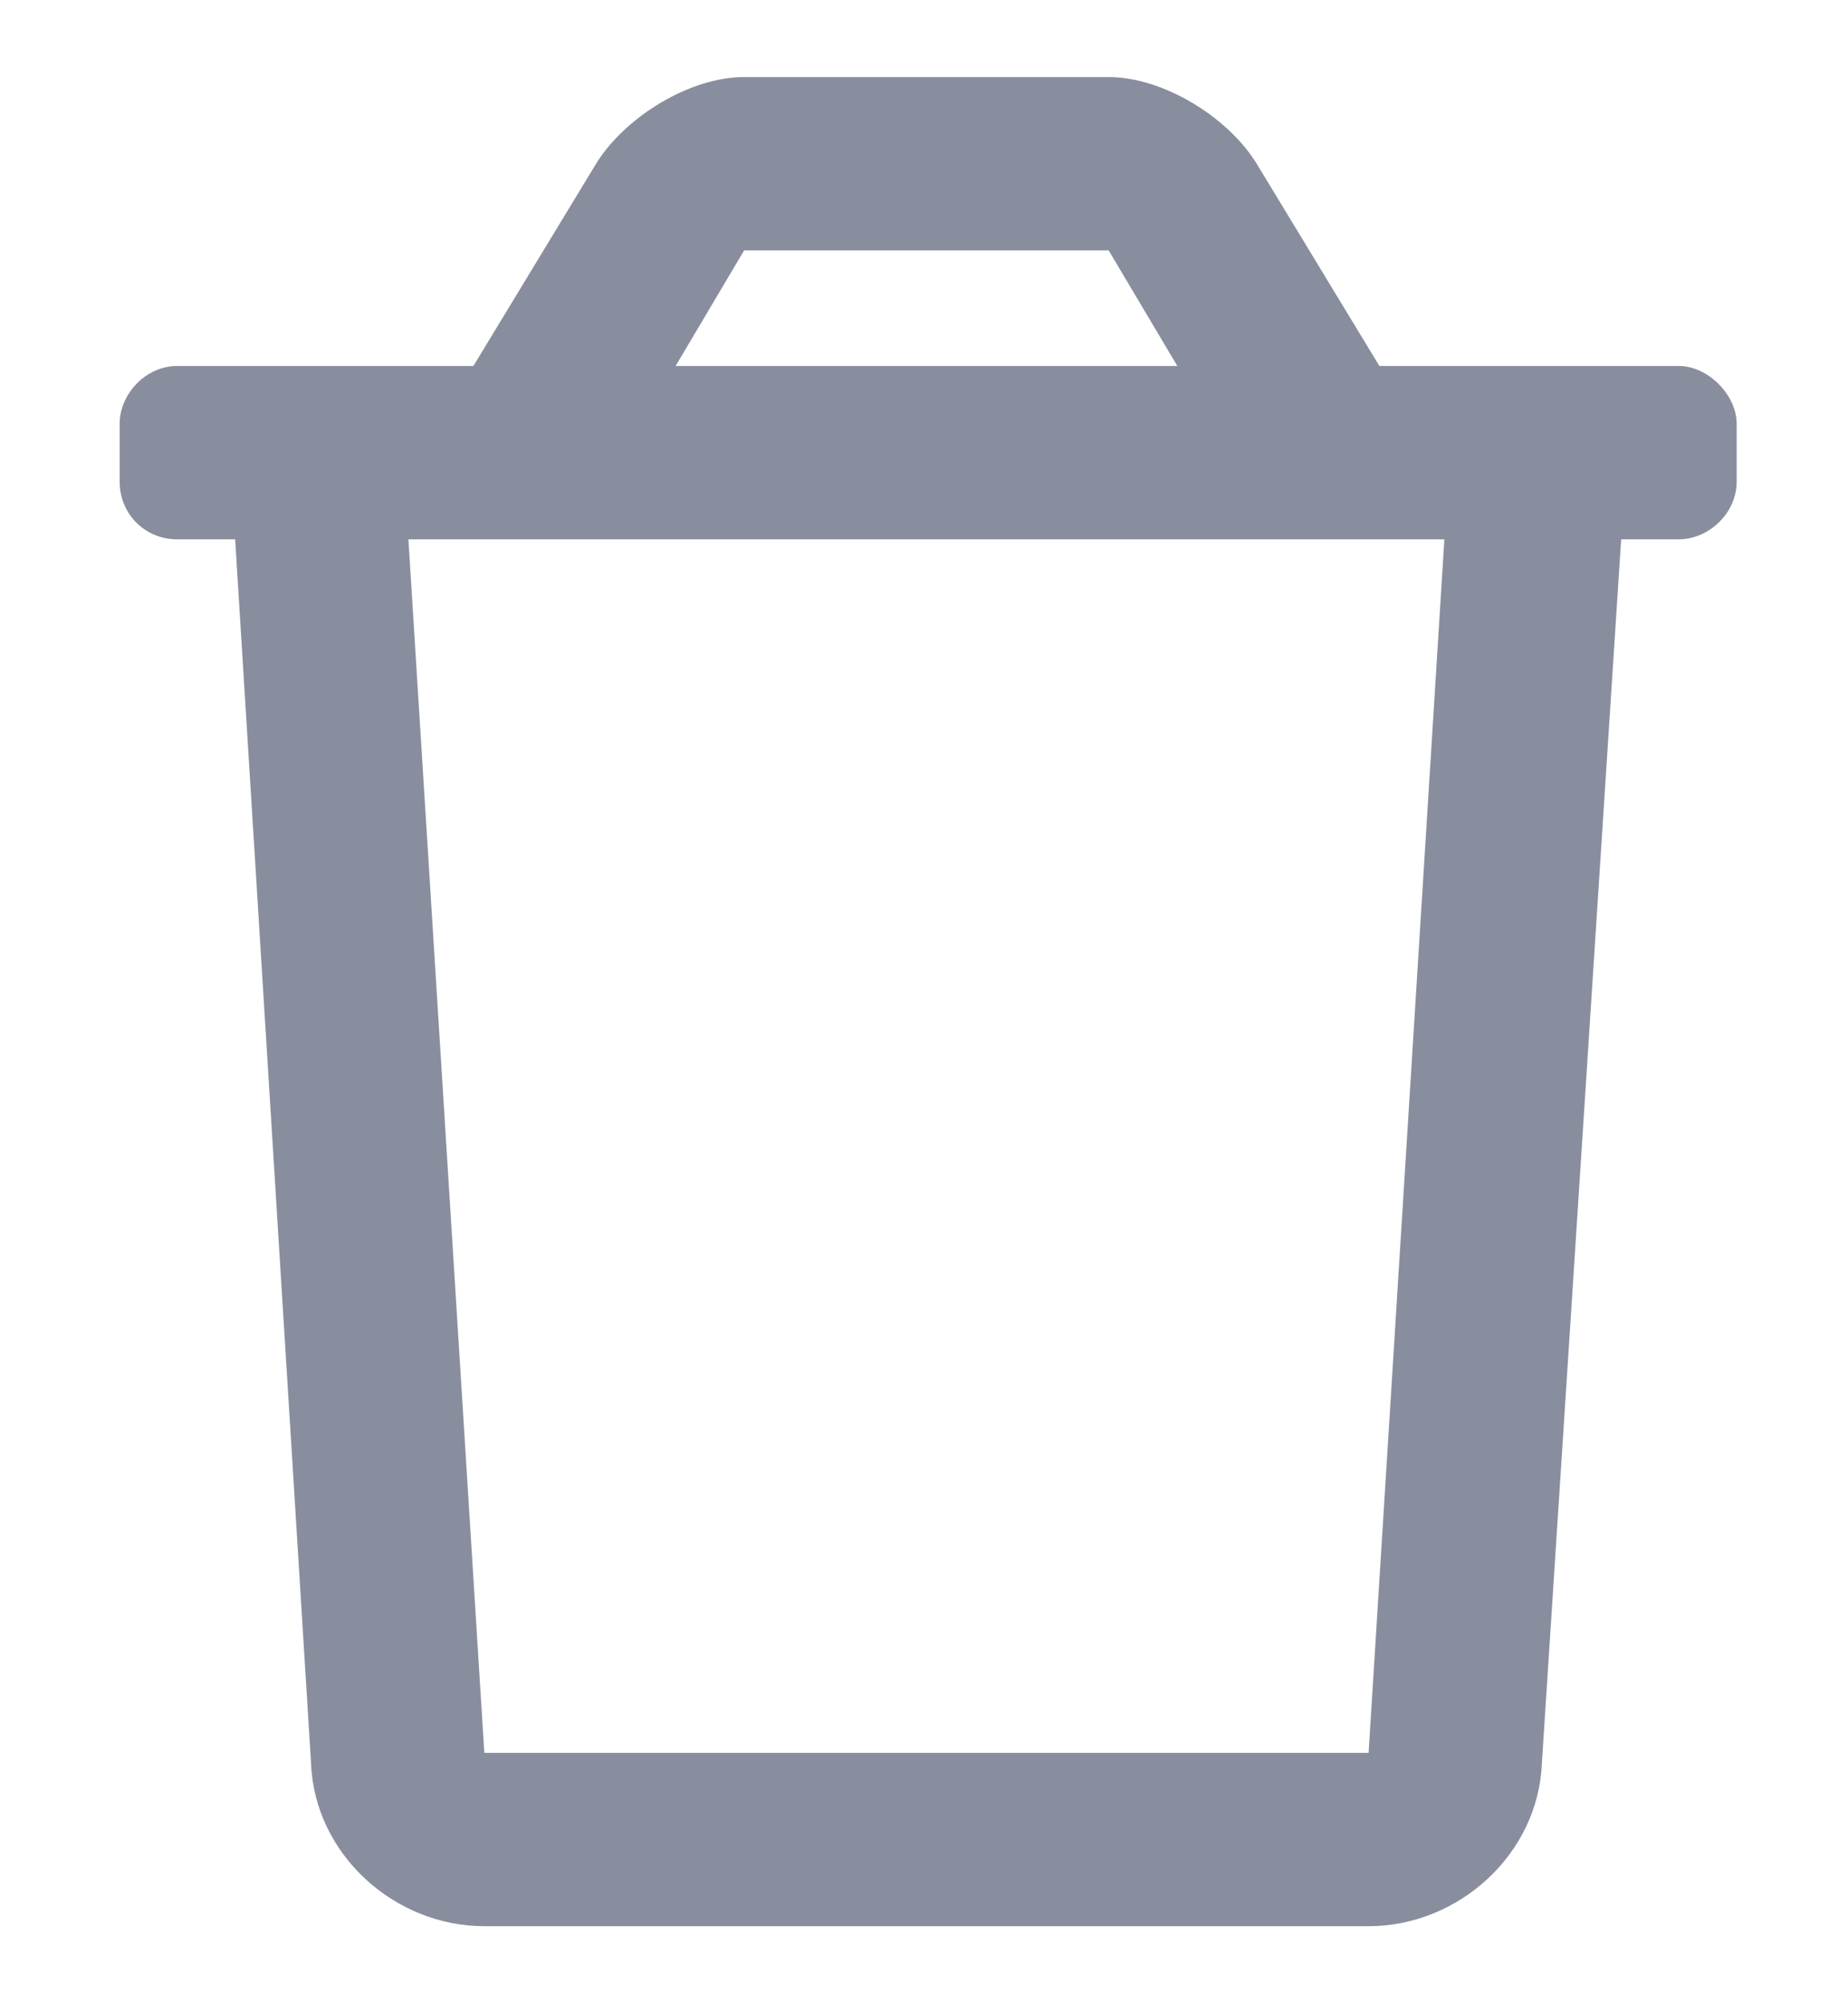 <svg width="12" height="13" viewBox="0 0 12 13" fill="none" xmlns="http://www.w3.org/2000/svg">
<path d="M10.902 2.375C11.09 2.375 11.277 2.562 11.277 2.75V3.125C11.277 3.336 11.09 3.5 10.902 3.5H10.527L10.012 11.445C9.988 12.031 9.473 12.5 8.887 12.5H3.145C2.559 12.5 2.043 12.031 2.02 11.445L1.527 3.5H1.152C0.941 3.5 0.777 3.336 0.777 3.125V2.75C0.777 2.562 0.941 2.375 1.152 2.375H3.074L3.871 1.062C4.059 0.758 4.48 0.5 4.832 0.5H7.199C7.551 0.5 7.973 0.758 8.16 1.062L8.957 2.375H10.902ZM4.832 1.625L4.387 2.375H7.645L7.199 1.625H4.832ZM8.887 11.375L9.379 3.5H2.652L3.145 11.375H8.887Z" fill="#898E9E"/>
</svg>
